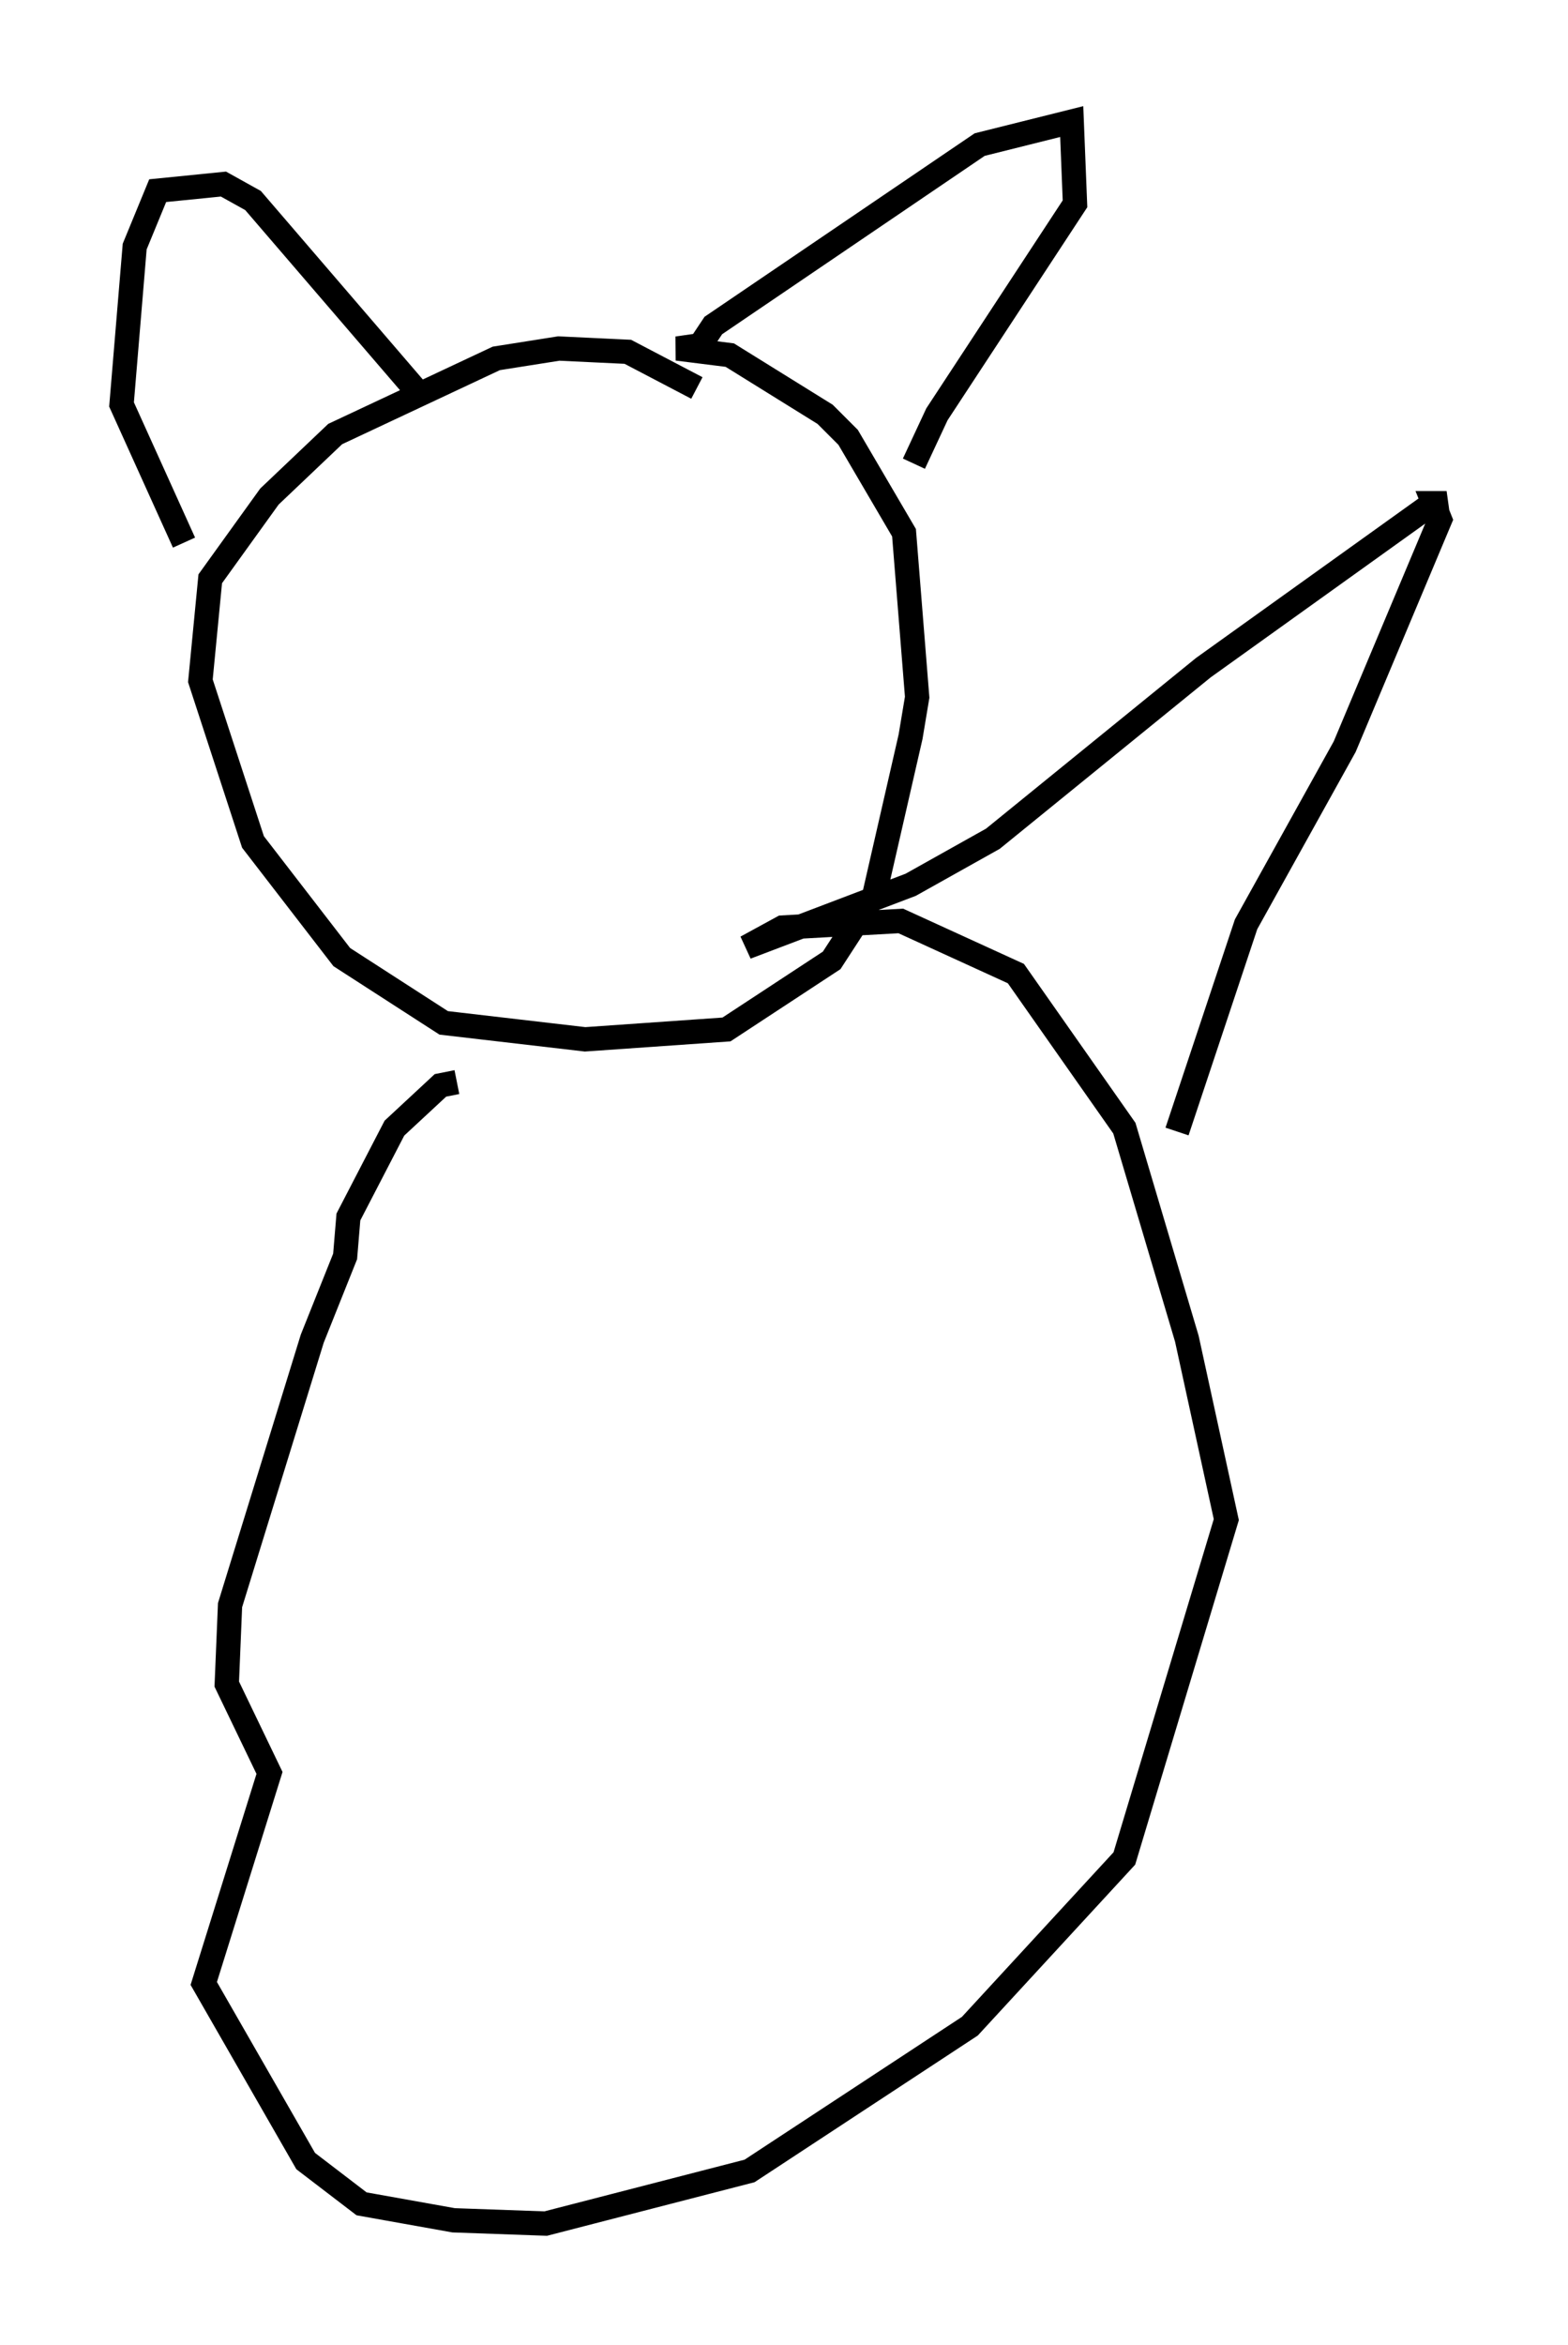<?xml version="1.0" encoding="utf-8" ?>
<svg baseProfile="full" height="96.467" version="1.1" width="64.533" xmlns="http://www.w3.org/2000/svg" xmlns:ev="http://www.w3.org/2001/xml-events" xmlns:xlink="http://www.w3.org/1999/xlink"><defs /><rect fill="white" height="96.467" width="64.533" x="0" y="0" /><path d="M29.222, 17.043 m-0.541, -1.083 l-2.842, -1.488 -2.842, -0.135 l-2.571, 0.406 -6.631, 3.112 l-2.706, 2.571 -2.436, 3.383 l-0.406, 4.195 2.165, 6.631 l3.654, 4.736 4.195, 2.706 l5.819, 0.677 5.819, -0.406 l4.33, -2.842 1.759, -2.706 l1.488, -6.495 0.271, -1.624 l-0.541, -6.766 -2.3, -3.924 l-0.947, -0.947 -3.924, -2.436 l-2.165, -0.271 0.947, -0.135 l0.541, -0.812 10.961, -7.442 l3.789, -0.947 0.135, 3.383 l-5.683, 8.66 -0.947, 2.03 m-20.568, -3.112 l-6.631, -7.713 -1.218, -0.677 l-2.706, 0.271 -0.947, 2.3 l-0.541, 6.495 2.571, 5.683 m11.231, 22.192 l-0.677, 0.135 -1.894, 1.759 l-1.894, 3.654 -0.135, 1.624 l-1.353, 3.383 -3.383, 10.961 l-0.135, 3.248 1.759, 3.654 l-2.706, 8.66 4.195, 7.307 l2.3, 1.759 3.789, 0.677 l3.789, 0.135 8.39, -2.165 l9.066, -5.954 6.36, -6.901 l4.195, -13.938 -1.624, -7.442 l-2.571, -8.66 -4.465, -6.36 l-4.736, -2.165 -4.871, 0.271 l-1.488, 0.812 6.766, -2.571 l3.383, -1.894 8.66, -7.036 l9.066, -6.495 0.947, -0.271 l-0.541, 0.0 0.271, 0.677 l-3.924, 9.337 -4.059, 7.307 l-2.842, 8.525 " fill="none" stroke="black" stroke-width="1" /></svg>